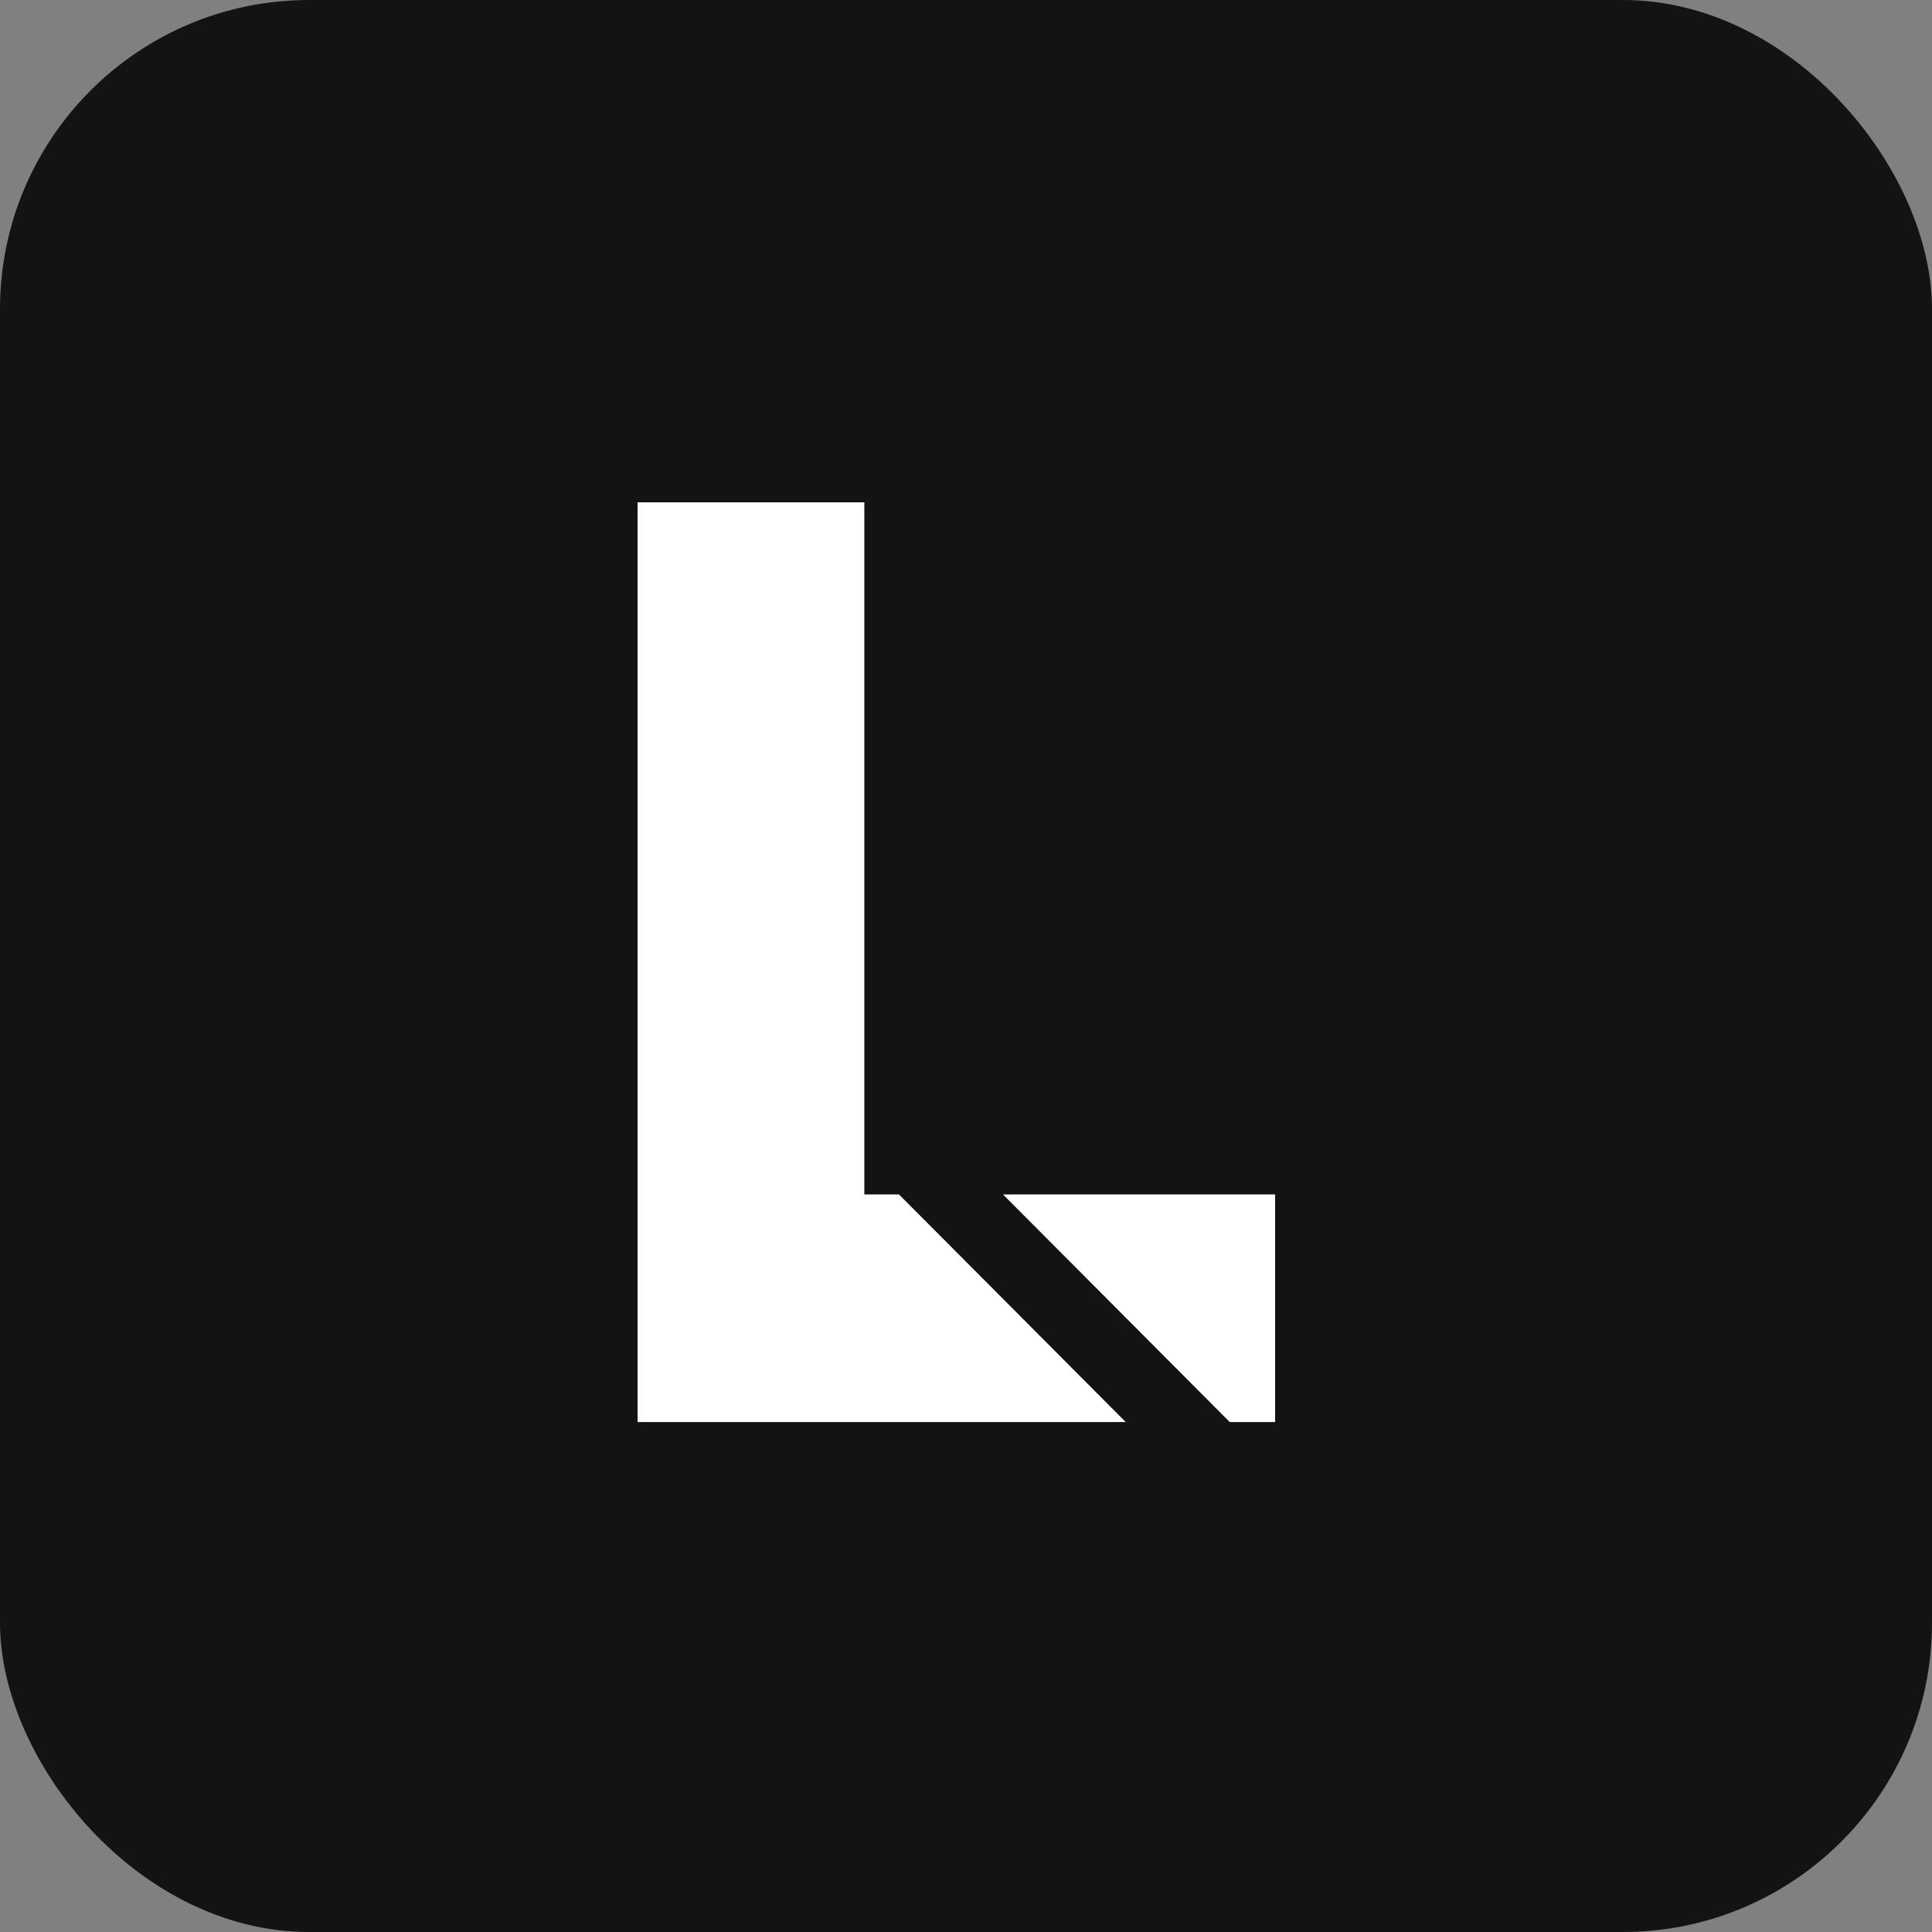 <svg width="32" height="32" viewBox="0 0 32 32" fill="none" xmlns="http://www.w3.org/2000/svg">
<rect x="0" y="0" width="32" height="32" fill="#808080" stroke="none"/>
<rect width="32" height="32" rx="5.12" fill="#131313"/>
<path d="M14.89 19.784L18.646 23.554H10.56V8.32H14.316V19.784H14.89Z" fill="white"/>
<path d="M16.613 19.784H21.12V23.554H20.369L16.613 19.784Z" fill="white"/>
</svg>
